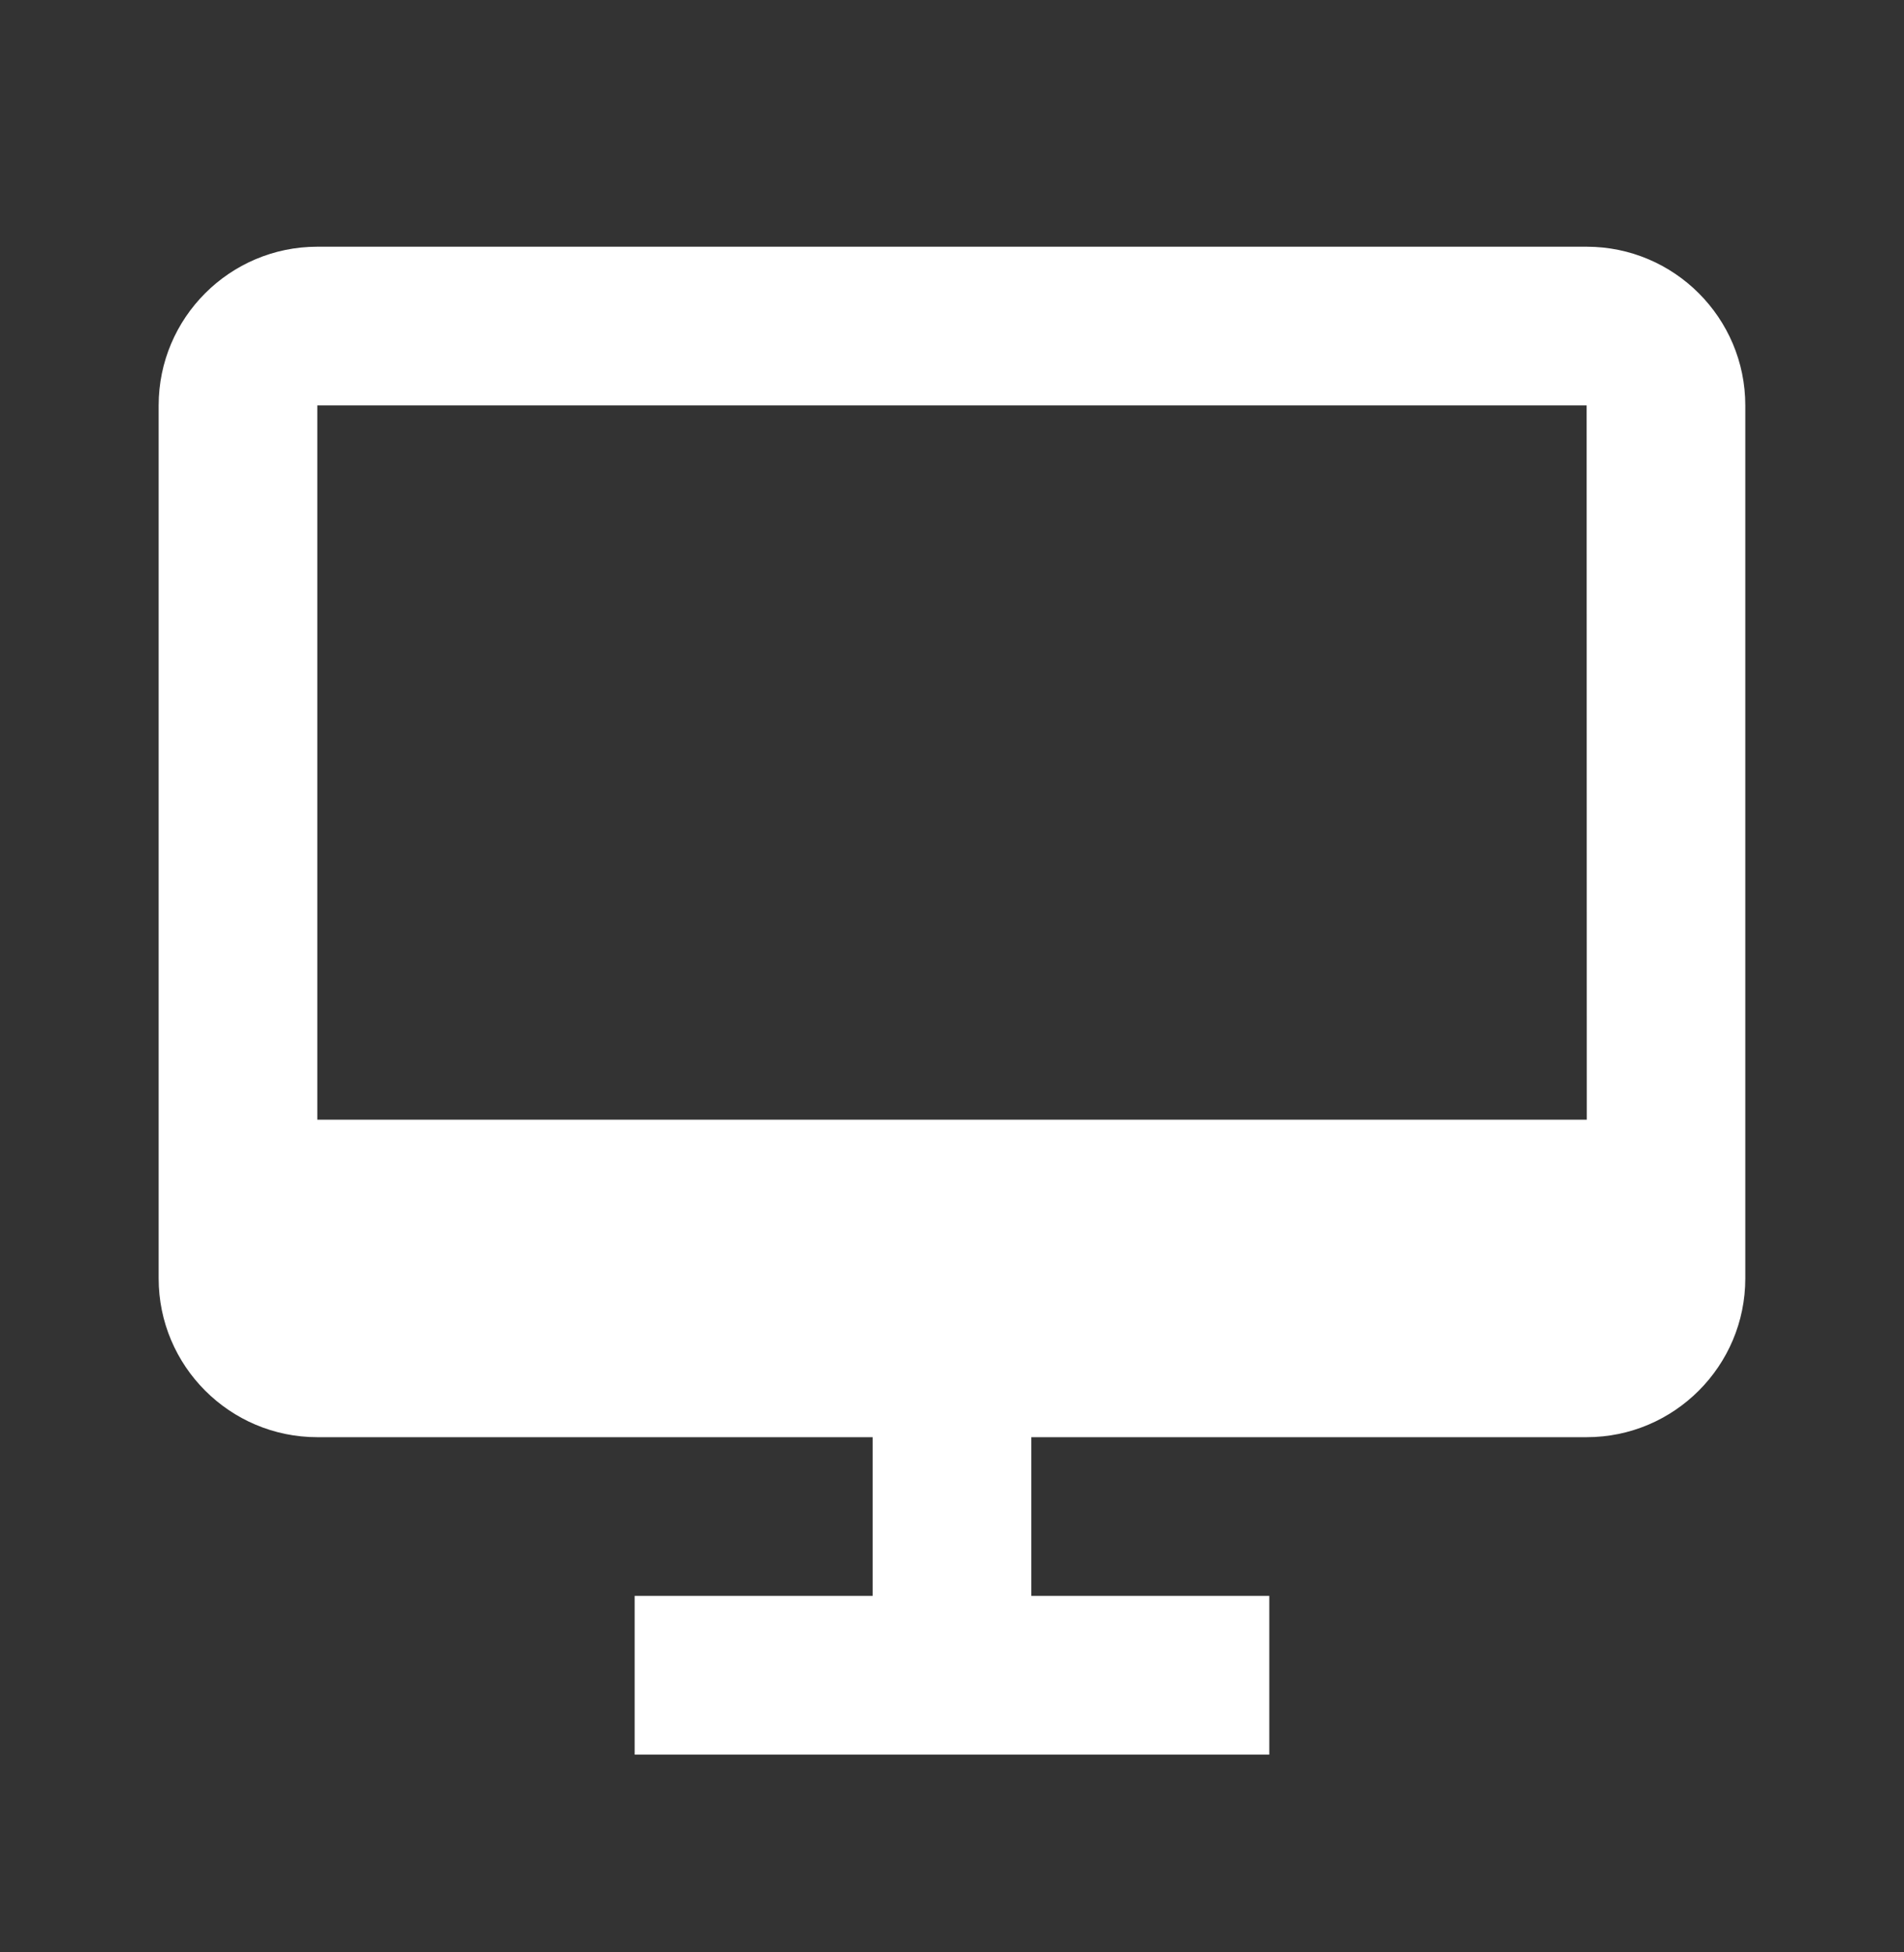 <svg width="40" height="41" viewBox="0 0 40 41" fill="none" xmlns="http://www.w3.org/2000/svg">
<rect x="0" y="0" width="40" height="41" fill="#333333" stroke="none"/>
<path d="M33.333 5.181H6.666C4.828 5.181 3.333 6.676 3.333 8.514V26.847C3.333 28.686 4.828 30.181 6.666 30.181H18.333V33.514H13.333V36.847H26.666V33.514H21.666V30.181H33.333C35.171 30.181 36.666 28.686 36.666 26.847V8.514C36.666 6.676 35.171 5.181 33.333 5.181ZM6.666 23.514V8.514H33.333L33.336 23.514H6.666Z" fill="white"/>
</svg>
